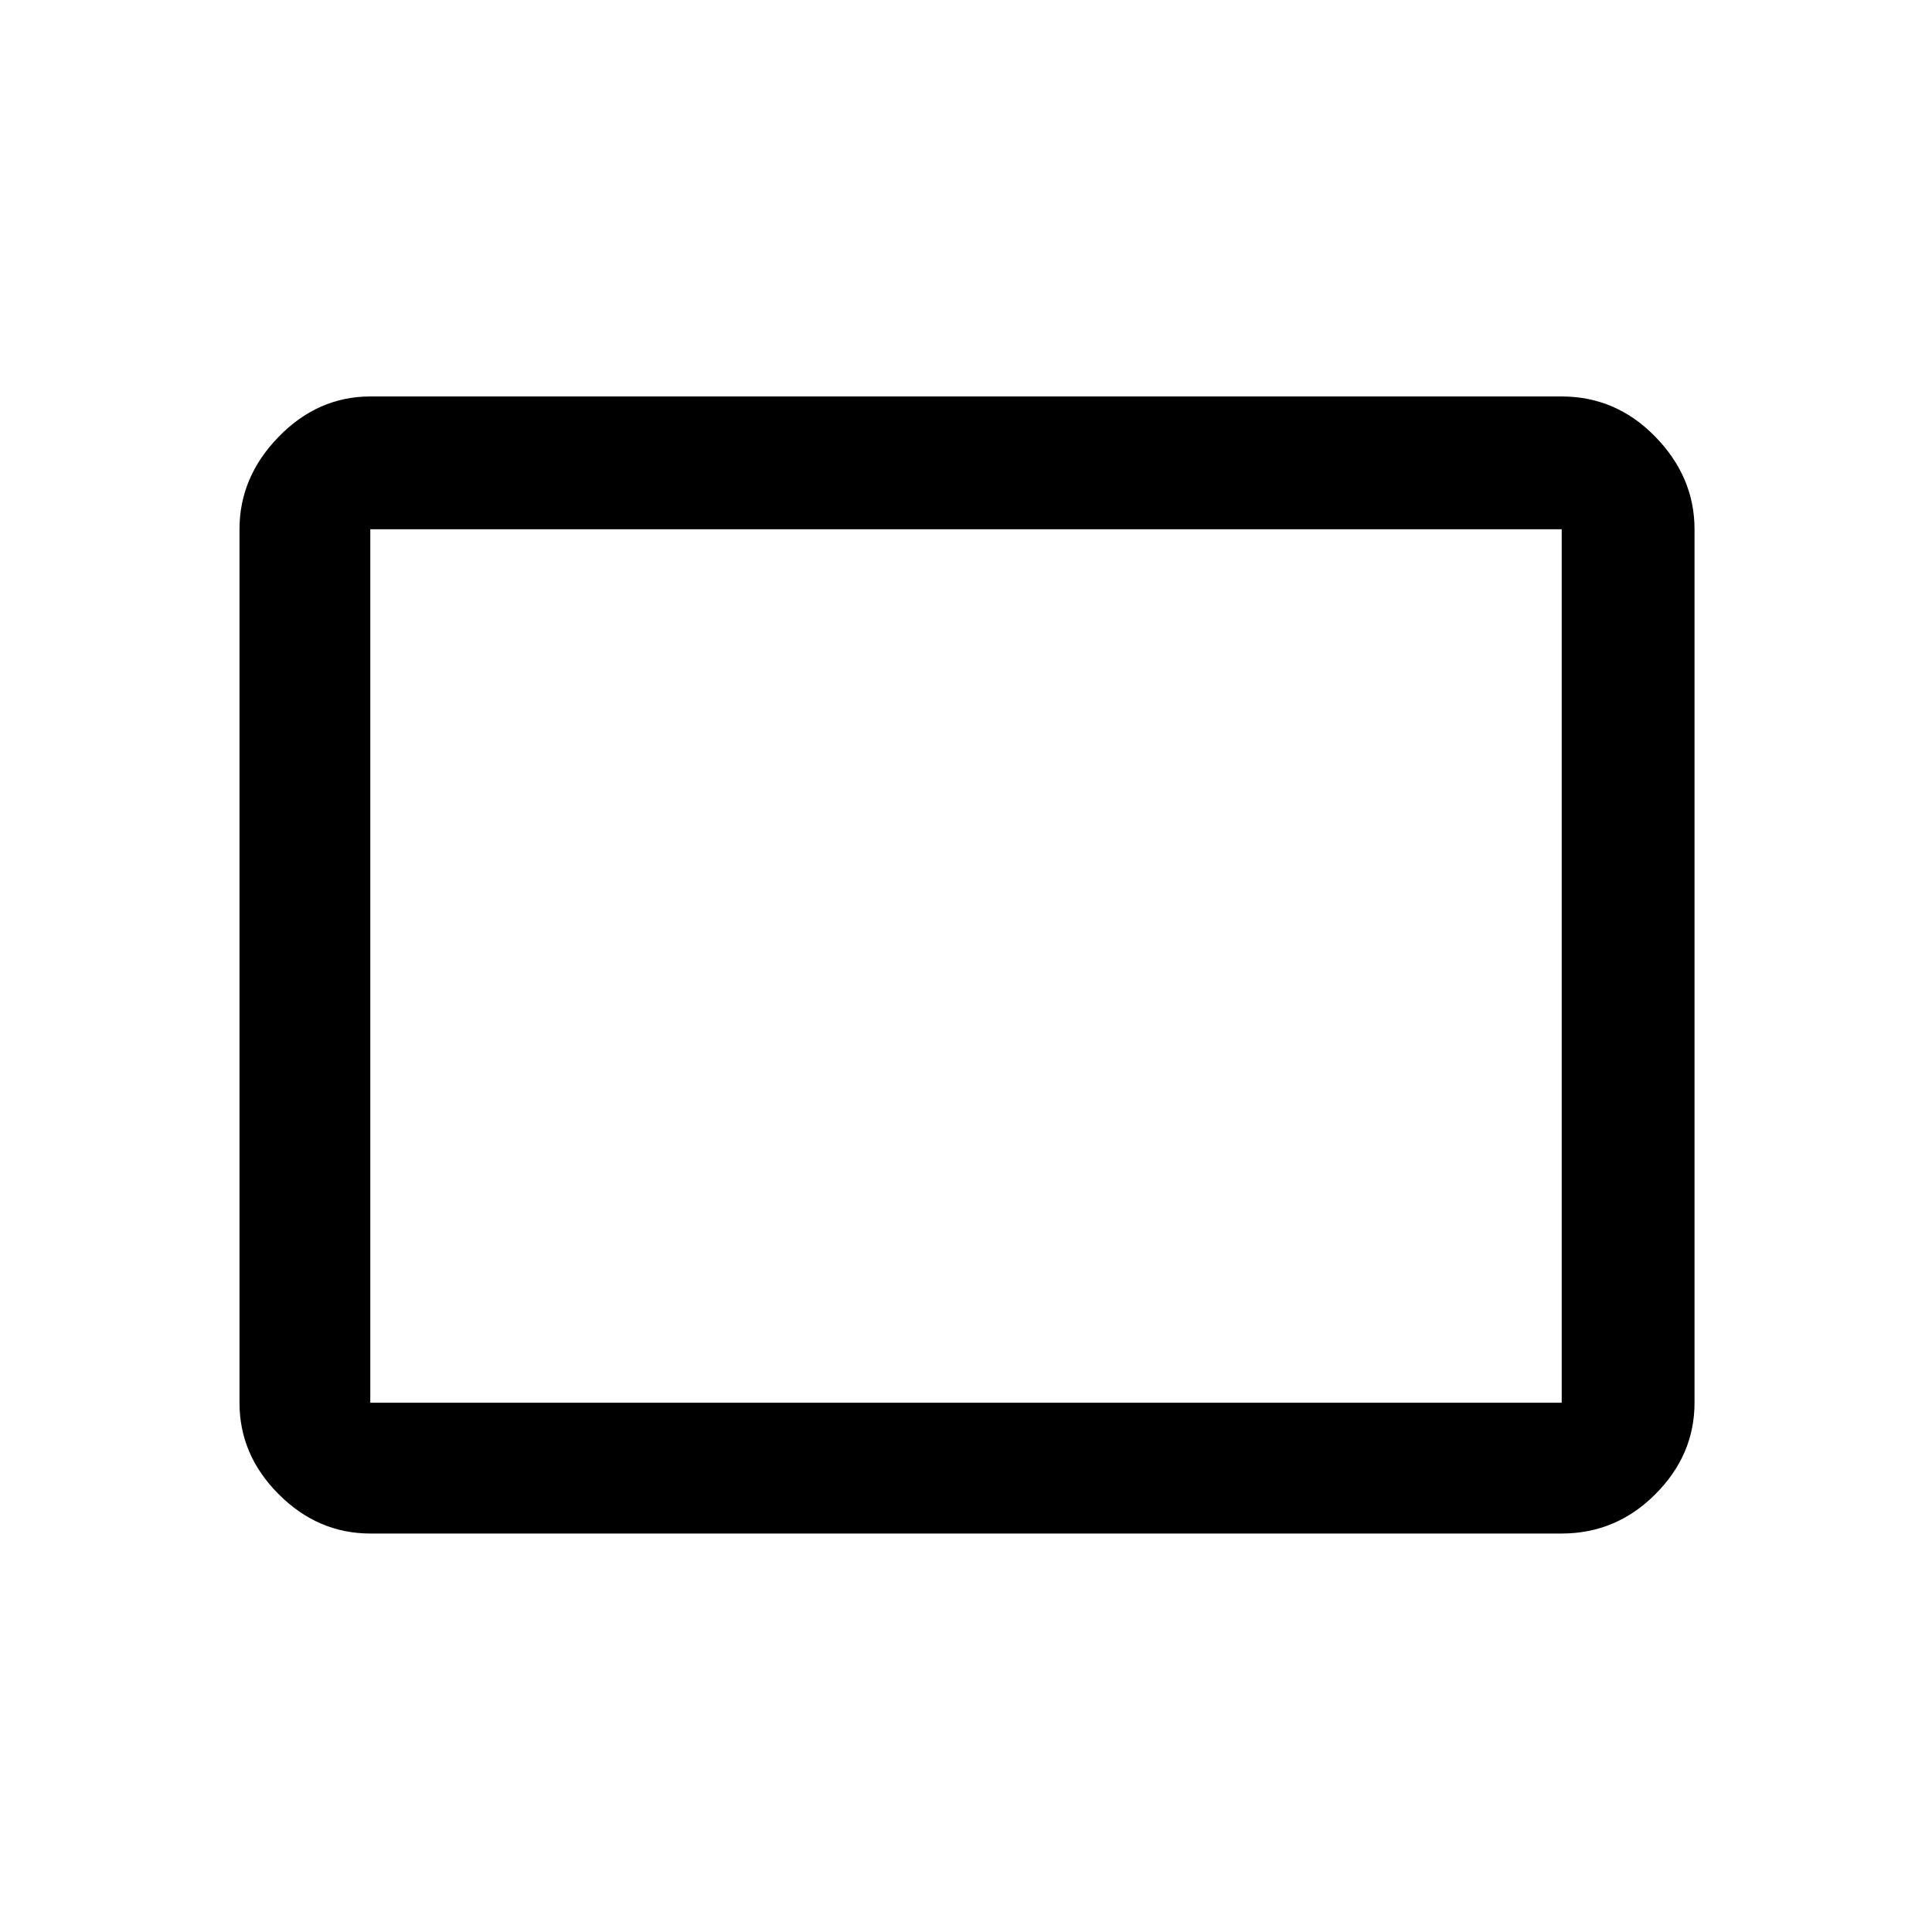 <svg xmlns="http://www.w3.org/2000/svg" height="48" width="48"><path d="M9.2 38.1q-1.3 0-2.275-.975-.975-.975-.975-2.275v-21.7q0-1.3.975-2.3.975-1 2.275-1h29.6q1.35 0 2.325 1 .975 1 .975 2.3v21.7q0 1.3-.975 2.275-.975.975-2.325.975Zm0-3.25h29.6v-21.7H9.2v21.7Zm0 0v-21.7 21.7Z"/></svg>